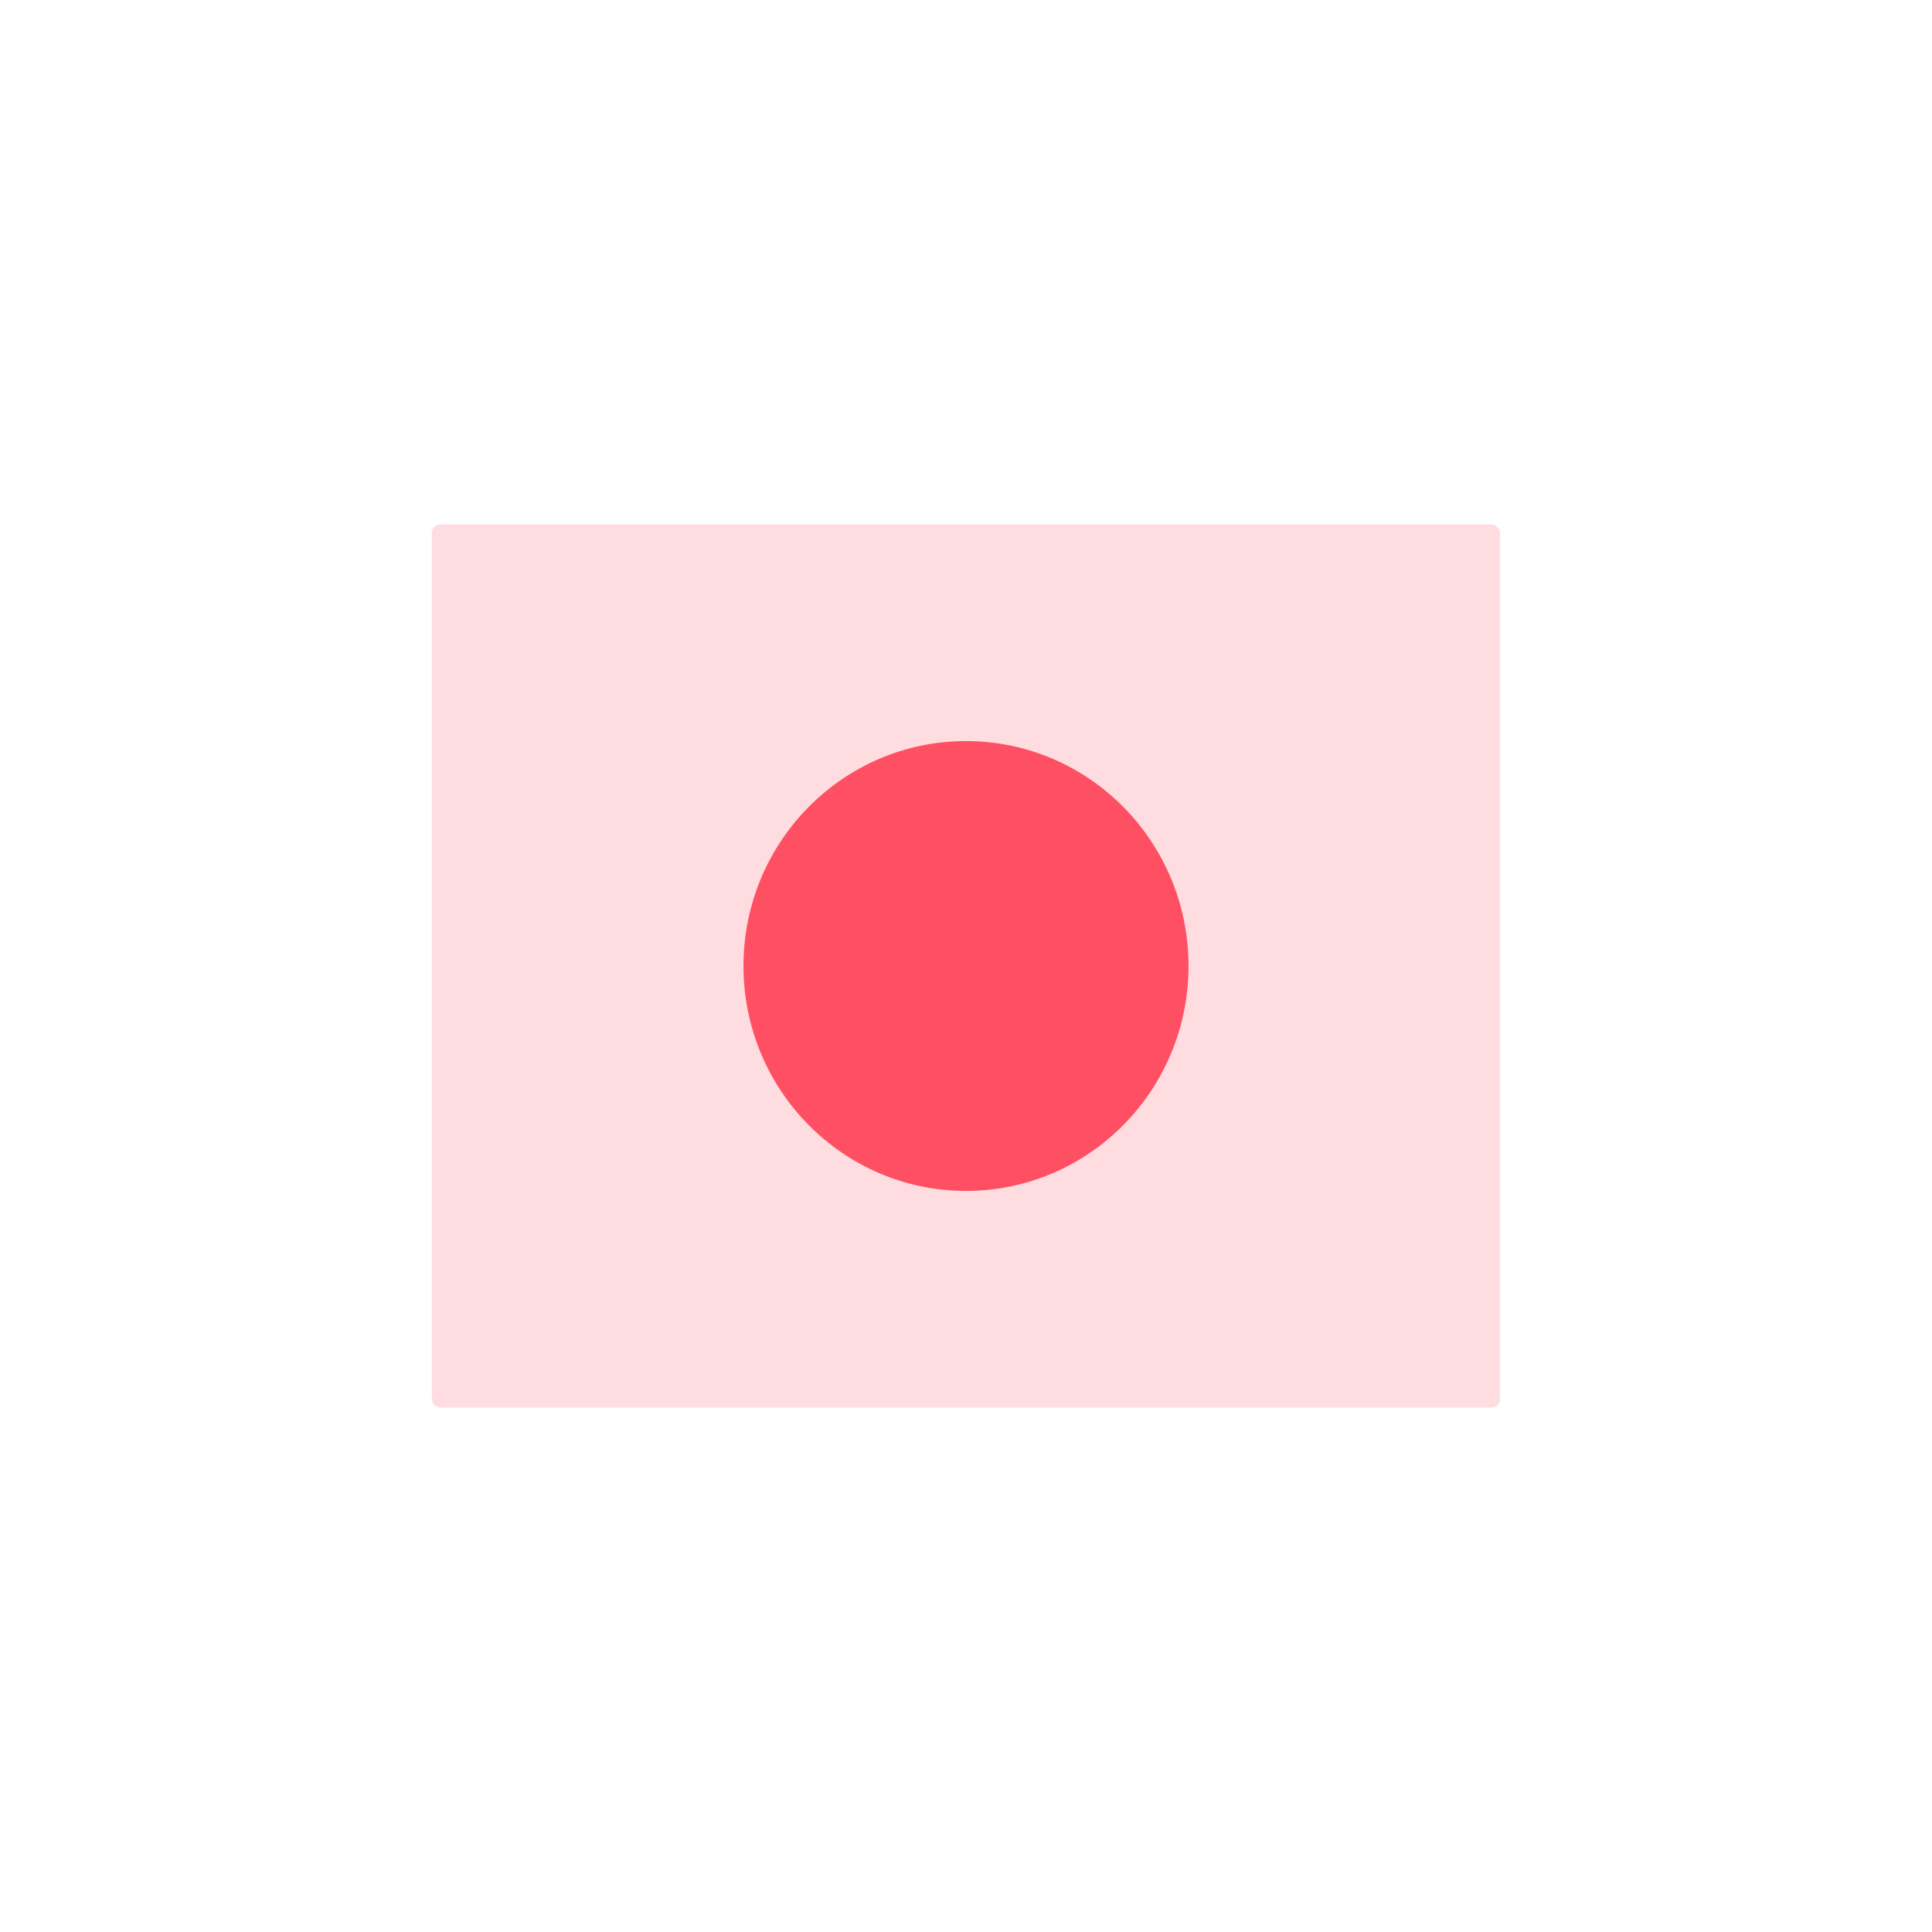 <svg xmlns="http://www.w3.org/2000/svg" viewBox="0 0 201 201"><defs><style>.cls-1{opacity:0;}.cls-2,.cls-3{fill:none;stroke:#092370;stroke-miterlimit:10;}.cls-3{stroke-width:0.83px;}.cls-4{fill:#ffdce0;}.cls-5{fill:#ff4f63;}</style></defs><title>end</title><g id="图层_2"><g id="图层_1-2"><g class="cls-1"><path class="cls-2" d="M100.5.5h0a100,100,0,0,1,100,100h0a100,100,0,0,1-100,100h0a100,100,0,0,1-100-100h0A100,100,0,0,1,100.5.5Z"/><rect class="cls-2" x="33.83" y="33.83" width="133.33" height="133.33"/><rect class="cls-3" x="44.93" y="44.93" width="111.13" height="111.13"/></g><rect class="cls-4" x="44.93" y="54.56" width="111.13" height="91.88" rx="0.87" ry="0.87"/><ellipse class="cls-5" cx="100.5" cy="100.5" rx="23.15" ry="23.4"/></g></g></svg>
